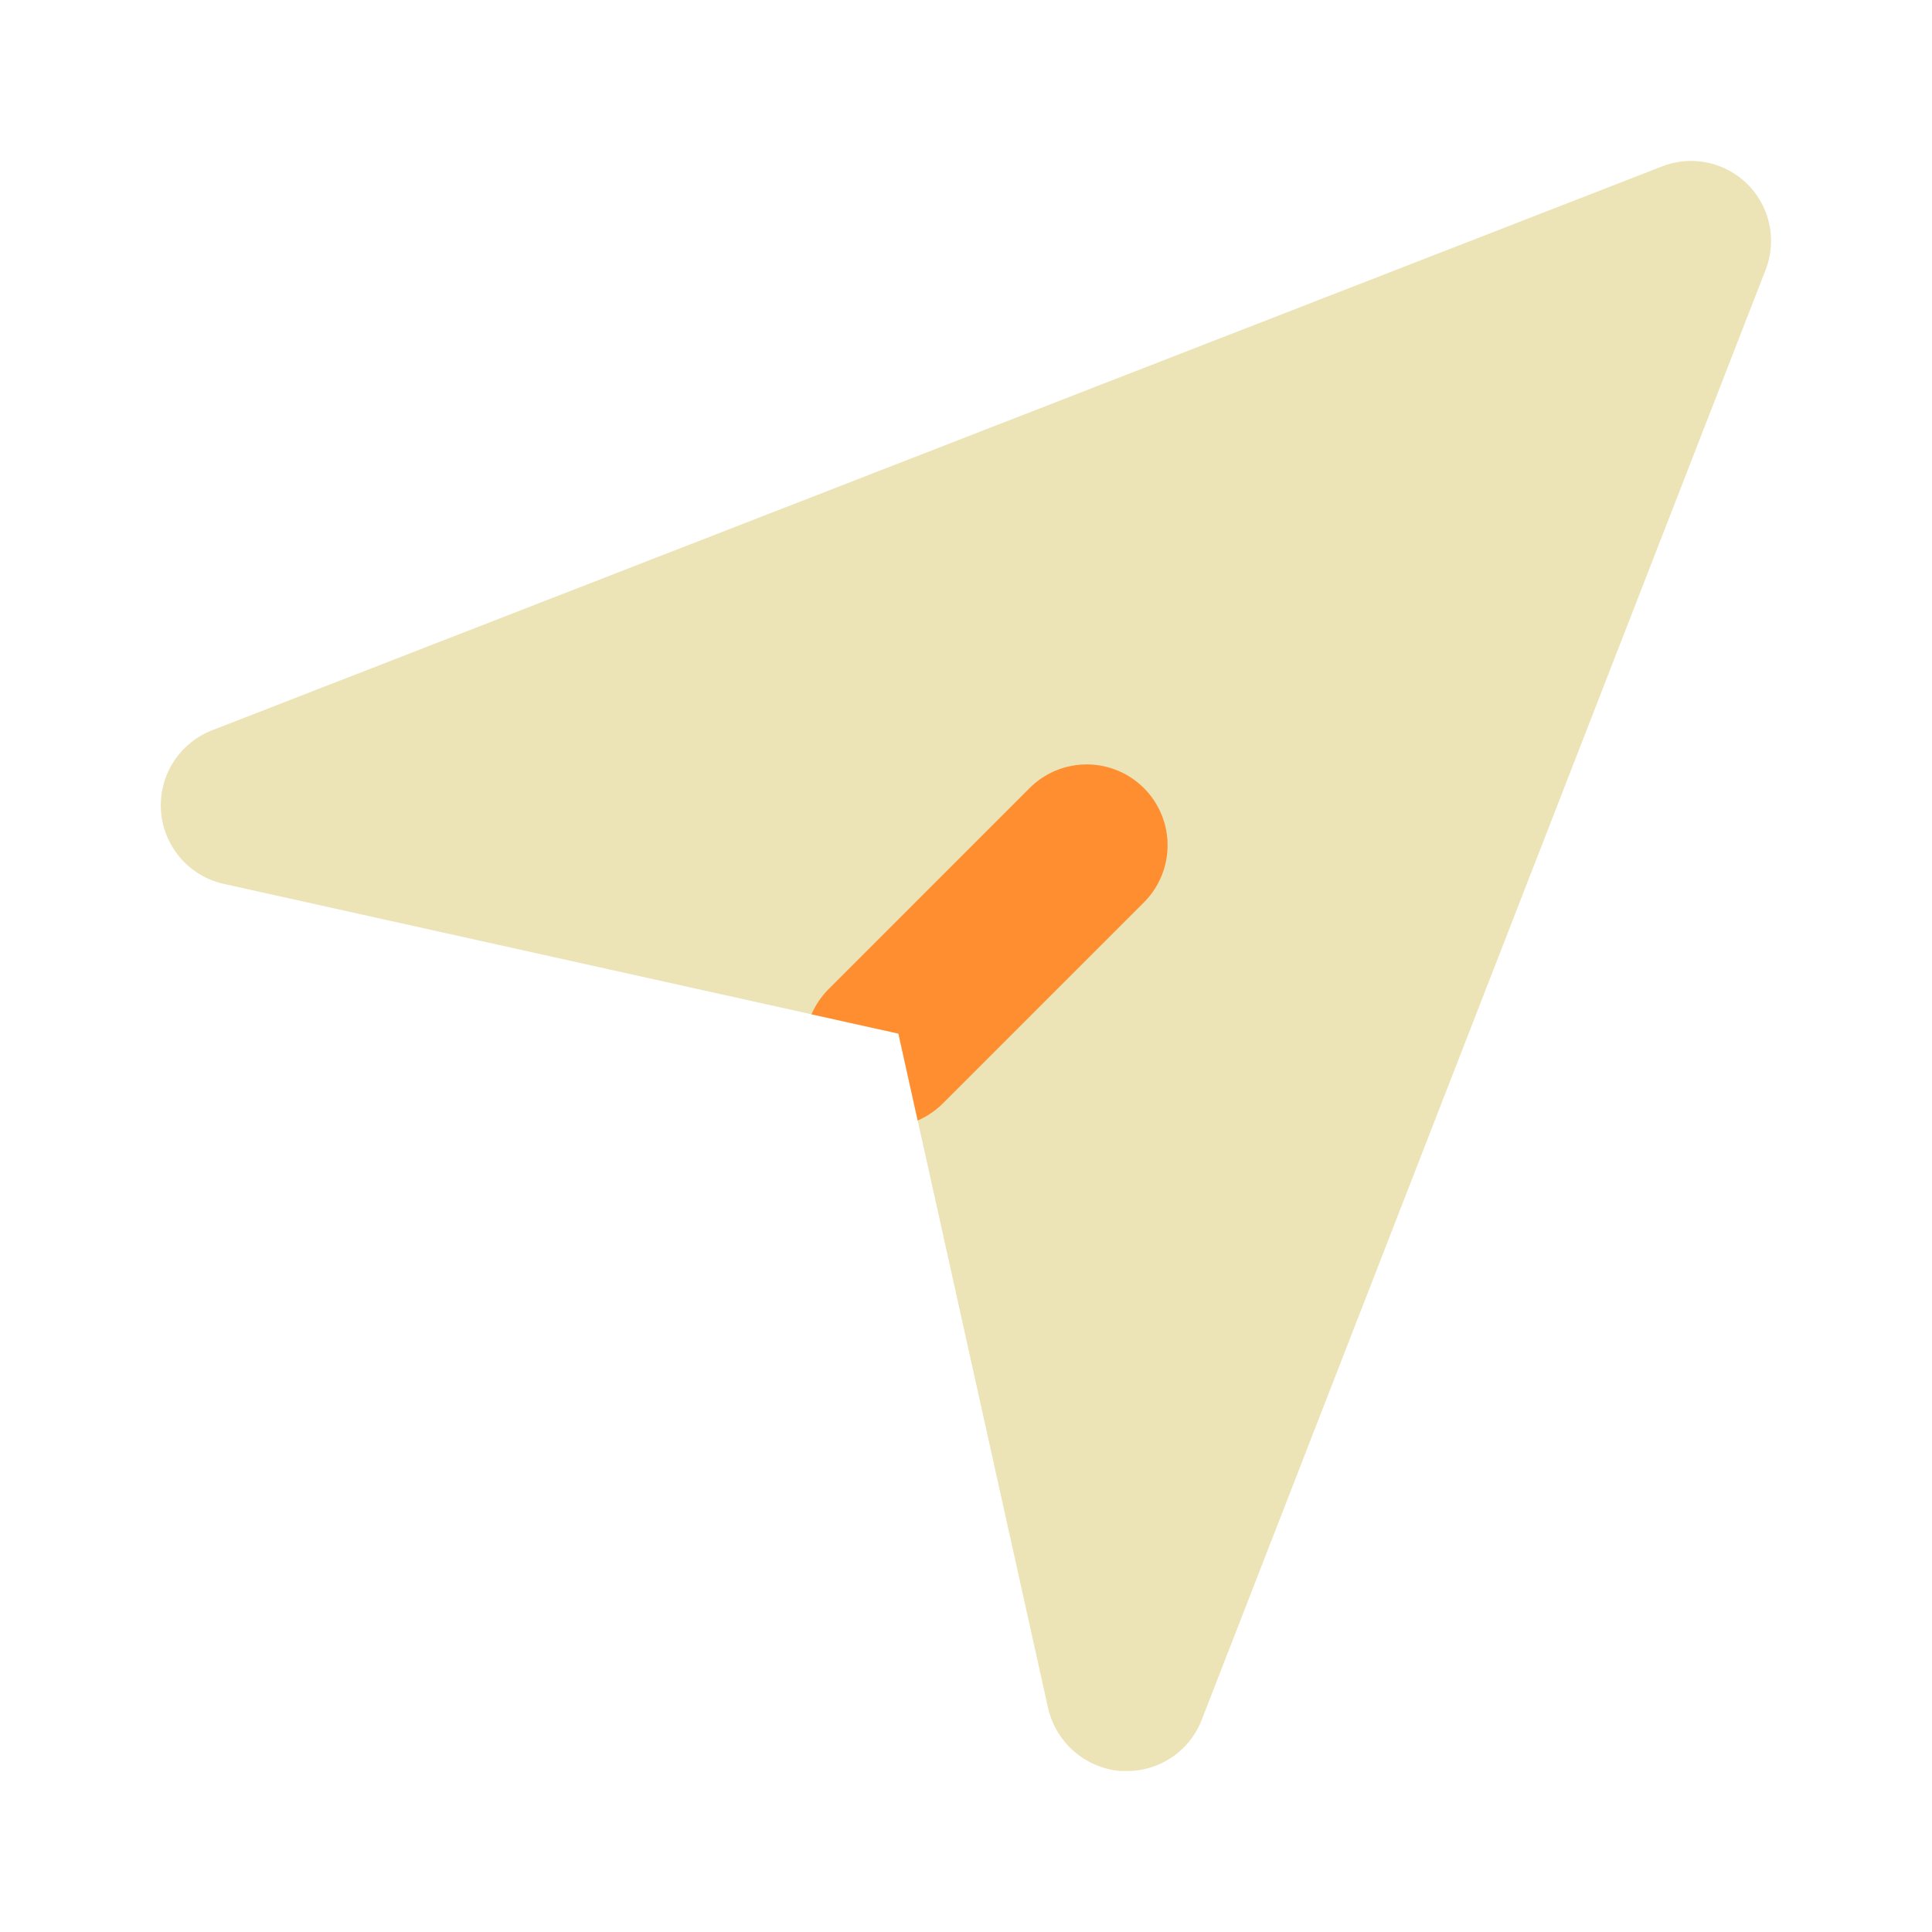 <svg xmlns="http://www.w3.org/2000/svg" viewBox="0 0 24 24"><title>Artboard-156</title><g id="Share-3" data-name="Share"><path d="M21.93,3.36l-7,18A.994.994,0,0,1,14,22h-.08a1.011,1.011,0,0,1-.9-.78l-1.62-7.3-.24-1.08-1.08-.24-7.3-1.62a1,1,0,0,1-.14-1.91l18-7a.993.993,0,0,1,1.29,1.29Z" style="fill:#ece4b7"/><path d="M14.21,11.21l-2.5,2.5a1.062,1.062,0,0,1-.31.21l-.24-1.08-1.08-.24a1.062,1.062,0,0,1,.21-.31l2.5-2.5a1,1,0,0,1,1.42,1.42Z" style="fill:#ff8e31"/></g></svg>